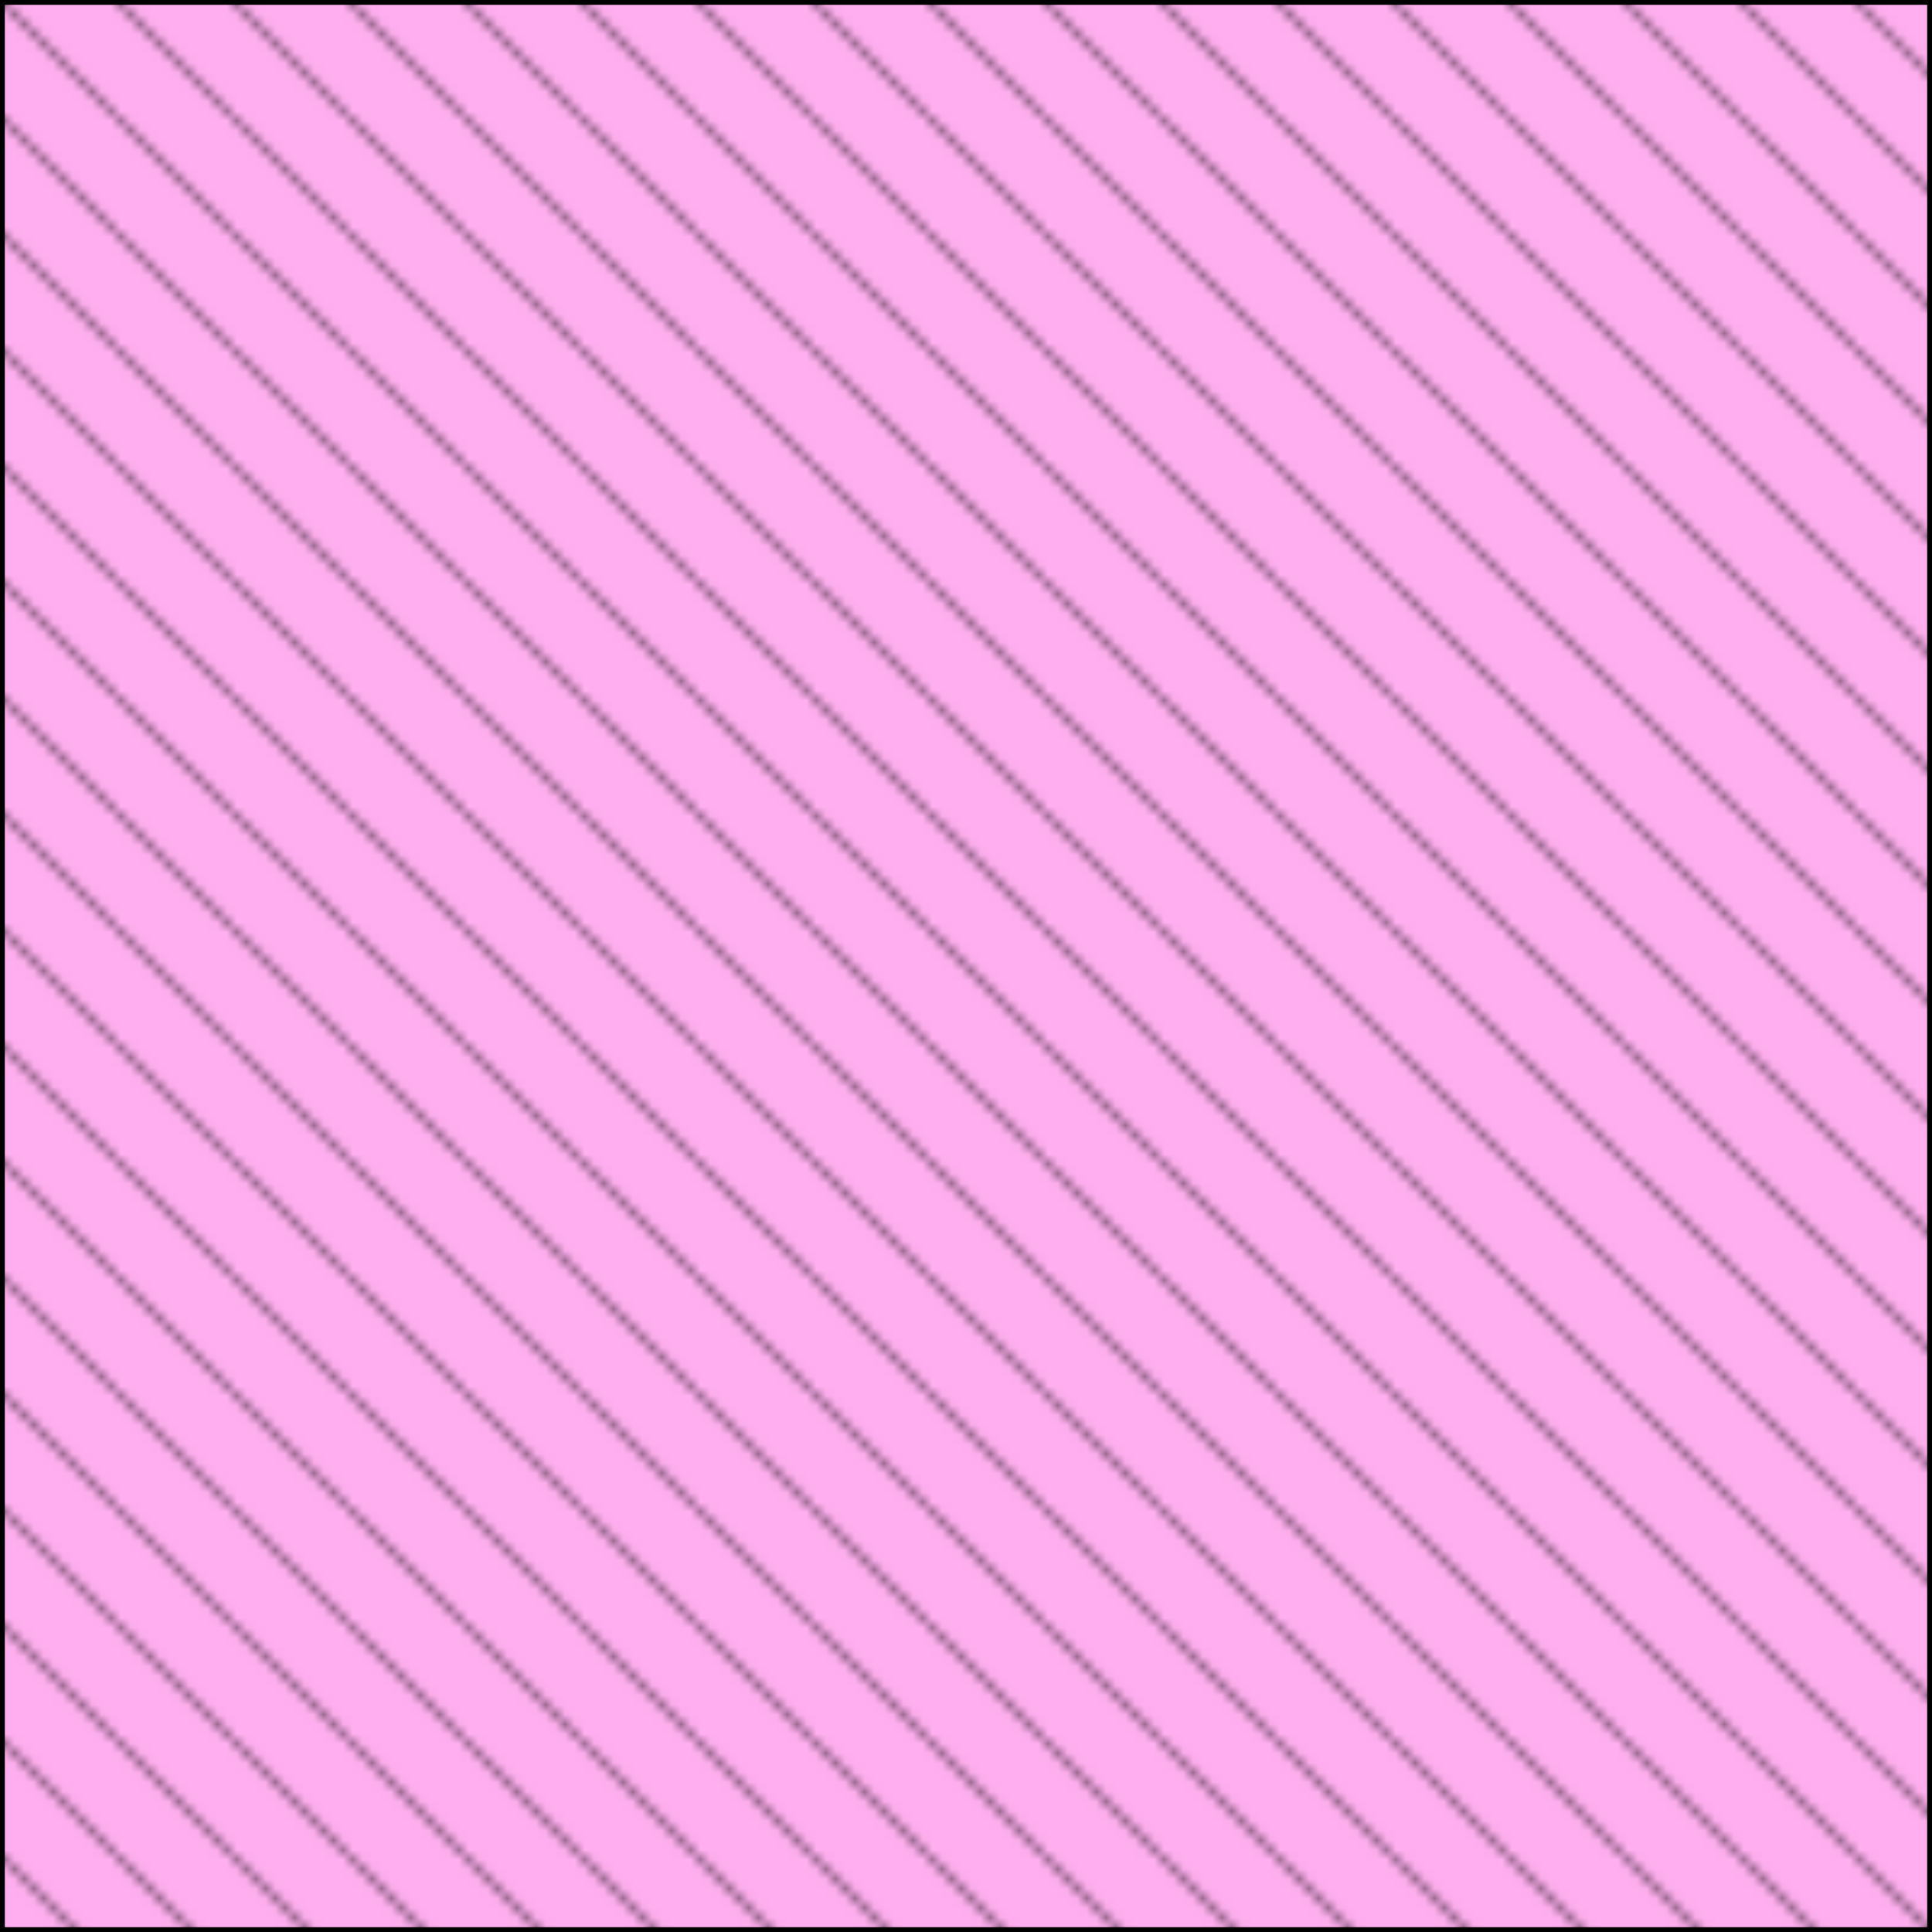 <svg width="200" height="200" xmlns="http://www.w3.org/2000/svg">
    <defs>
        <pattern id="Gypsum" x="0" y="0" width="12" height="12" patternUnits="userSpaceOnUse">
            <rect width="24" height="12" fill="#ffafef"/>
            <path stroke="black" d="M0,0 L12,12" stroke-width="0.3" fill="none"/>
        </pattern>
    </defs>
    <rect x="0" y="0" width="200" height="200"
        style="stroke: #000000; fill: url(#Gypsum);" />
</svg>
